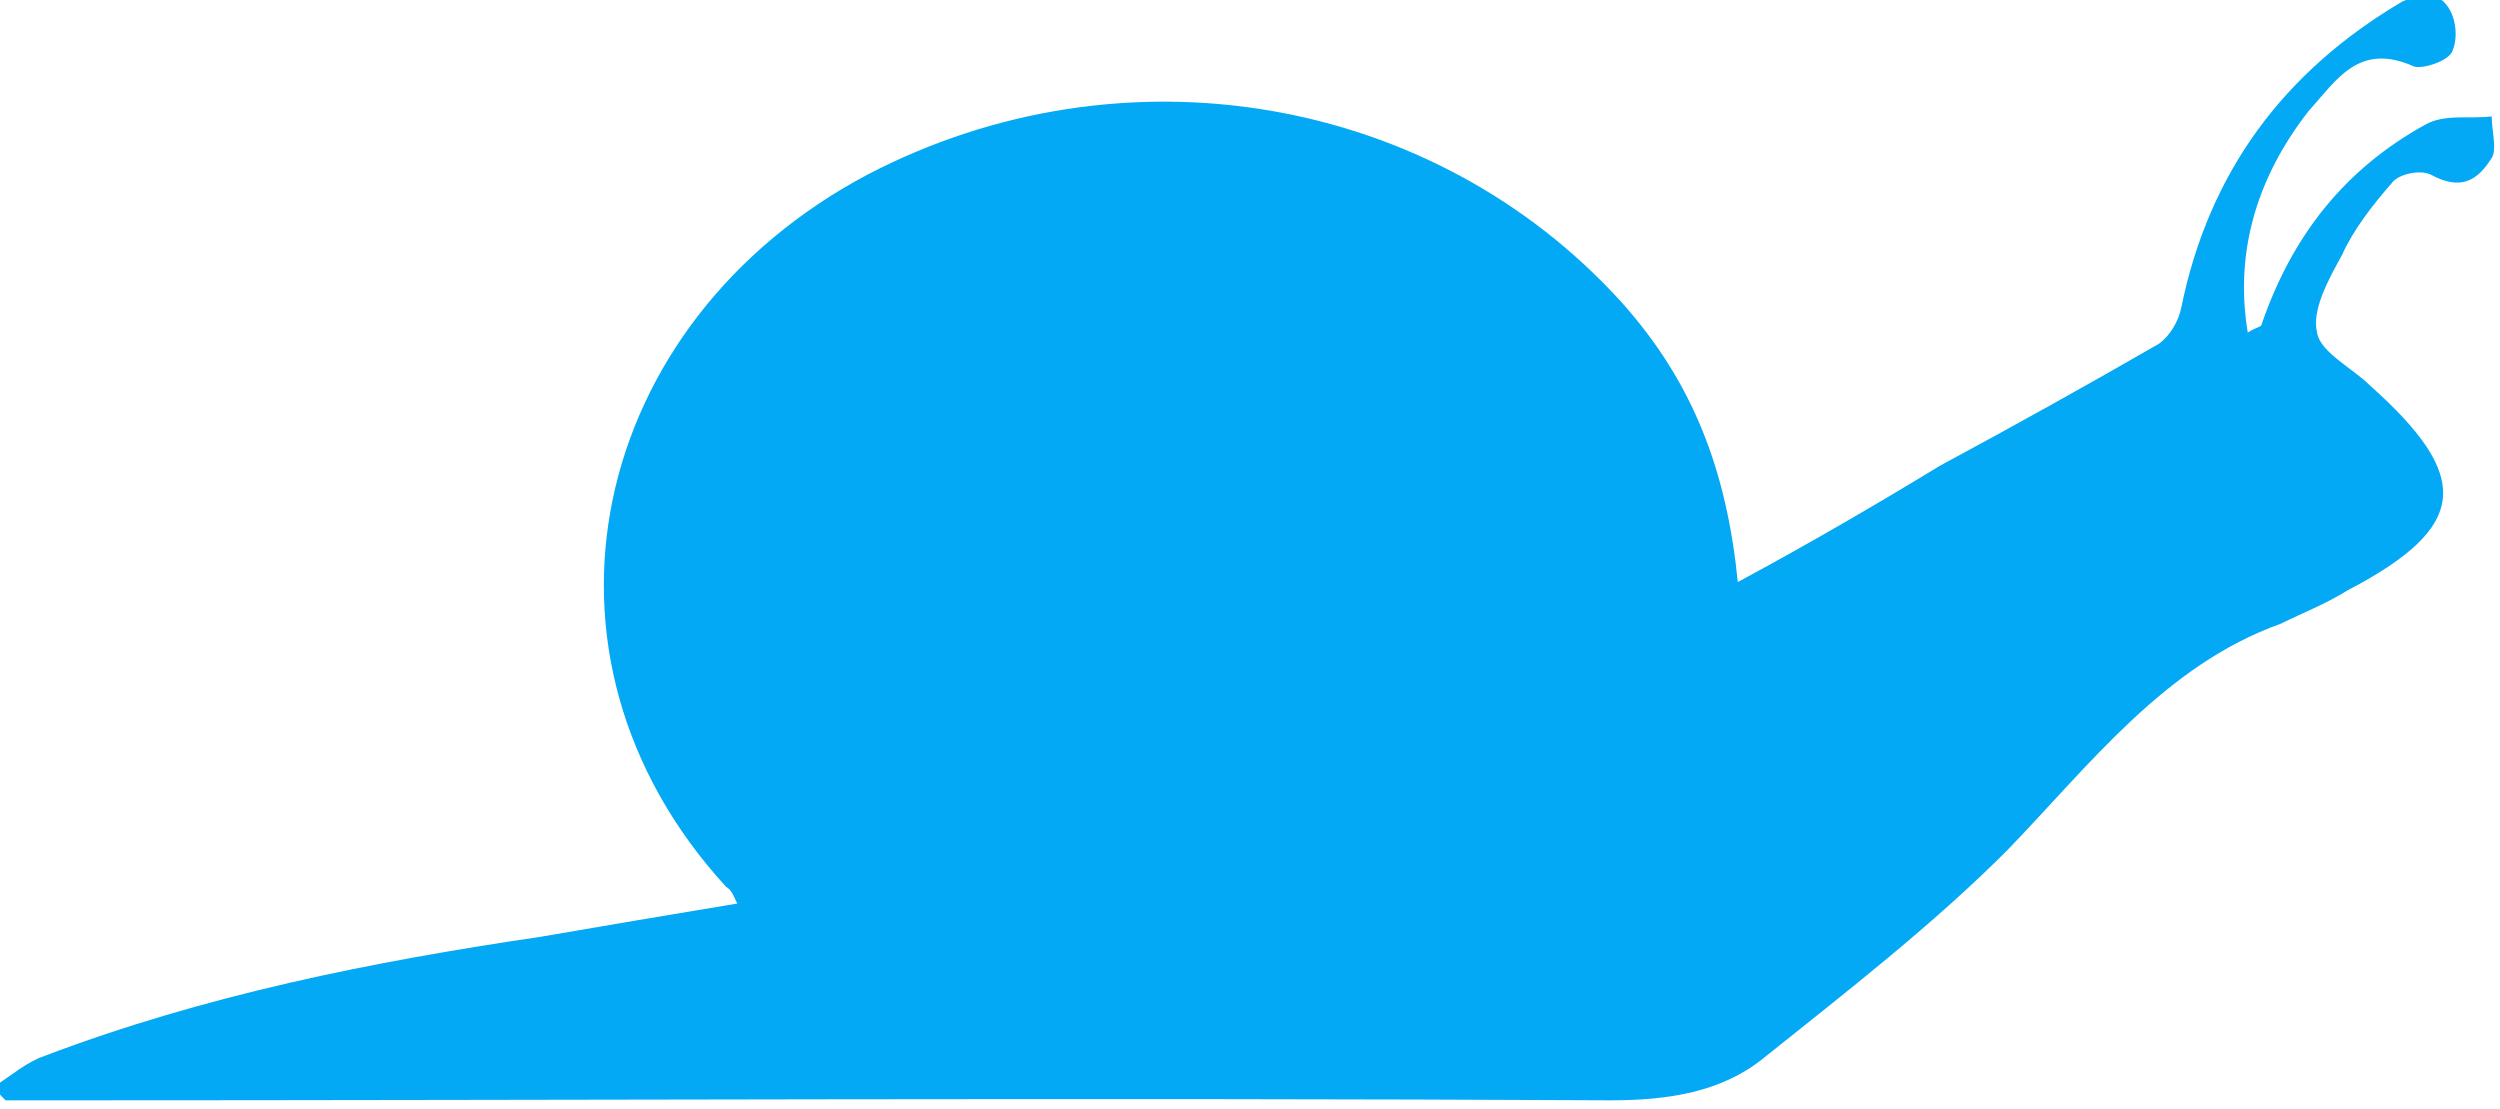 <?xml version="1.0" encoding="utf-8"?>
<!-- Generator: Adobe Illustrator 21.1.0, SVG Export Plug-In . SVG Version: 6.00 Build 0)  -->
<svg version="1.1" id="Layer_1" xmlns="http://www.w3.org/2000/svg" xmlns:xlink="http://www.w3.org/1999/xlink" x="0px" y="0px"
	 width="90.2px" height="40px" viewBox="0 0 90.2 40" style="enable-background:new 0 0 90.2 40;" xml:space="preserve">
<style type="text/css">
	.st0{fill:#03A9F4;}
</style>
<path class="st0" d="M62.7,21c2.6-1.4,5-2.8,7.3-4.2c2.6-1.4,5.3-2.9,7.9-4.4c0.4-0.3,0.7-0.8,0.8-1.3c1-4.9,3.7-8.5,7.9-11
	c0.5-0.3,1.4-0.3,1.6,0c0.4,0.4,0.5,1.2,0.3,1.7c-0.1,0.4-1.1,0.7-1.4,0.6c-2-0.9-2.8,0.5-3.8,1.6c-1.8,2.3-2.7,5-2.2,8
	c0.3-0.2,0.5-0.2,0.5-0.3c1.1-3.2,3-5.6,5.9-7.2c0.7-0.4,1.6-0.2,2.4-0.3c0,0.5,0.2,1.2,0,1.5c-0.5,0.8-1.1,1.2-2.2,0.6
	c-0.4-0.2-1.2,0-1.4,0.3c-0.7,0.8-1.4,1.7-1.8,2.6c-0.5,0.9-1.1,2-0.9,2.8c0.1,0.7,1.3,1.3,1.9,1.9c3.7,3.3,3.6,5.1-0.8,7.4
	c-0.8,0.5-1.6,0.8-2.4,1.2c-4.2,1.5-6.9,5.1-9.9,8.2c-2.7,2.7-5.8,5.1-8.8,7.5c-1.5,1.2-3.4,1.5-5.5,1.5c-18.7-0.1-37.3,0-56,0
	c-0.6,0-1.3,0-1.9,0c-0.2-0.2-0.3-0.3-0.4-0.5c0.6-0.4,1.2-0.9,1.8-1.1c5.8-2.2,11.8-3.4,17.9-4.3c2.3-0.4,4.7-0.8,7.1-1.2
	c-0.1-0.2-0.2-0.5-0.4-0.6c-7.7-8.4-4.9-20.4,5.1-25.7c9.2-4.8,20.4-2.9,27.2,4.6C61.1,13.8,62.3,17,62.7,21z"/>
</svg>
